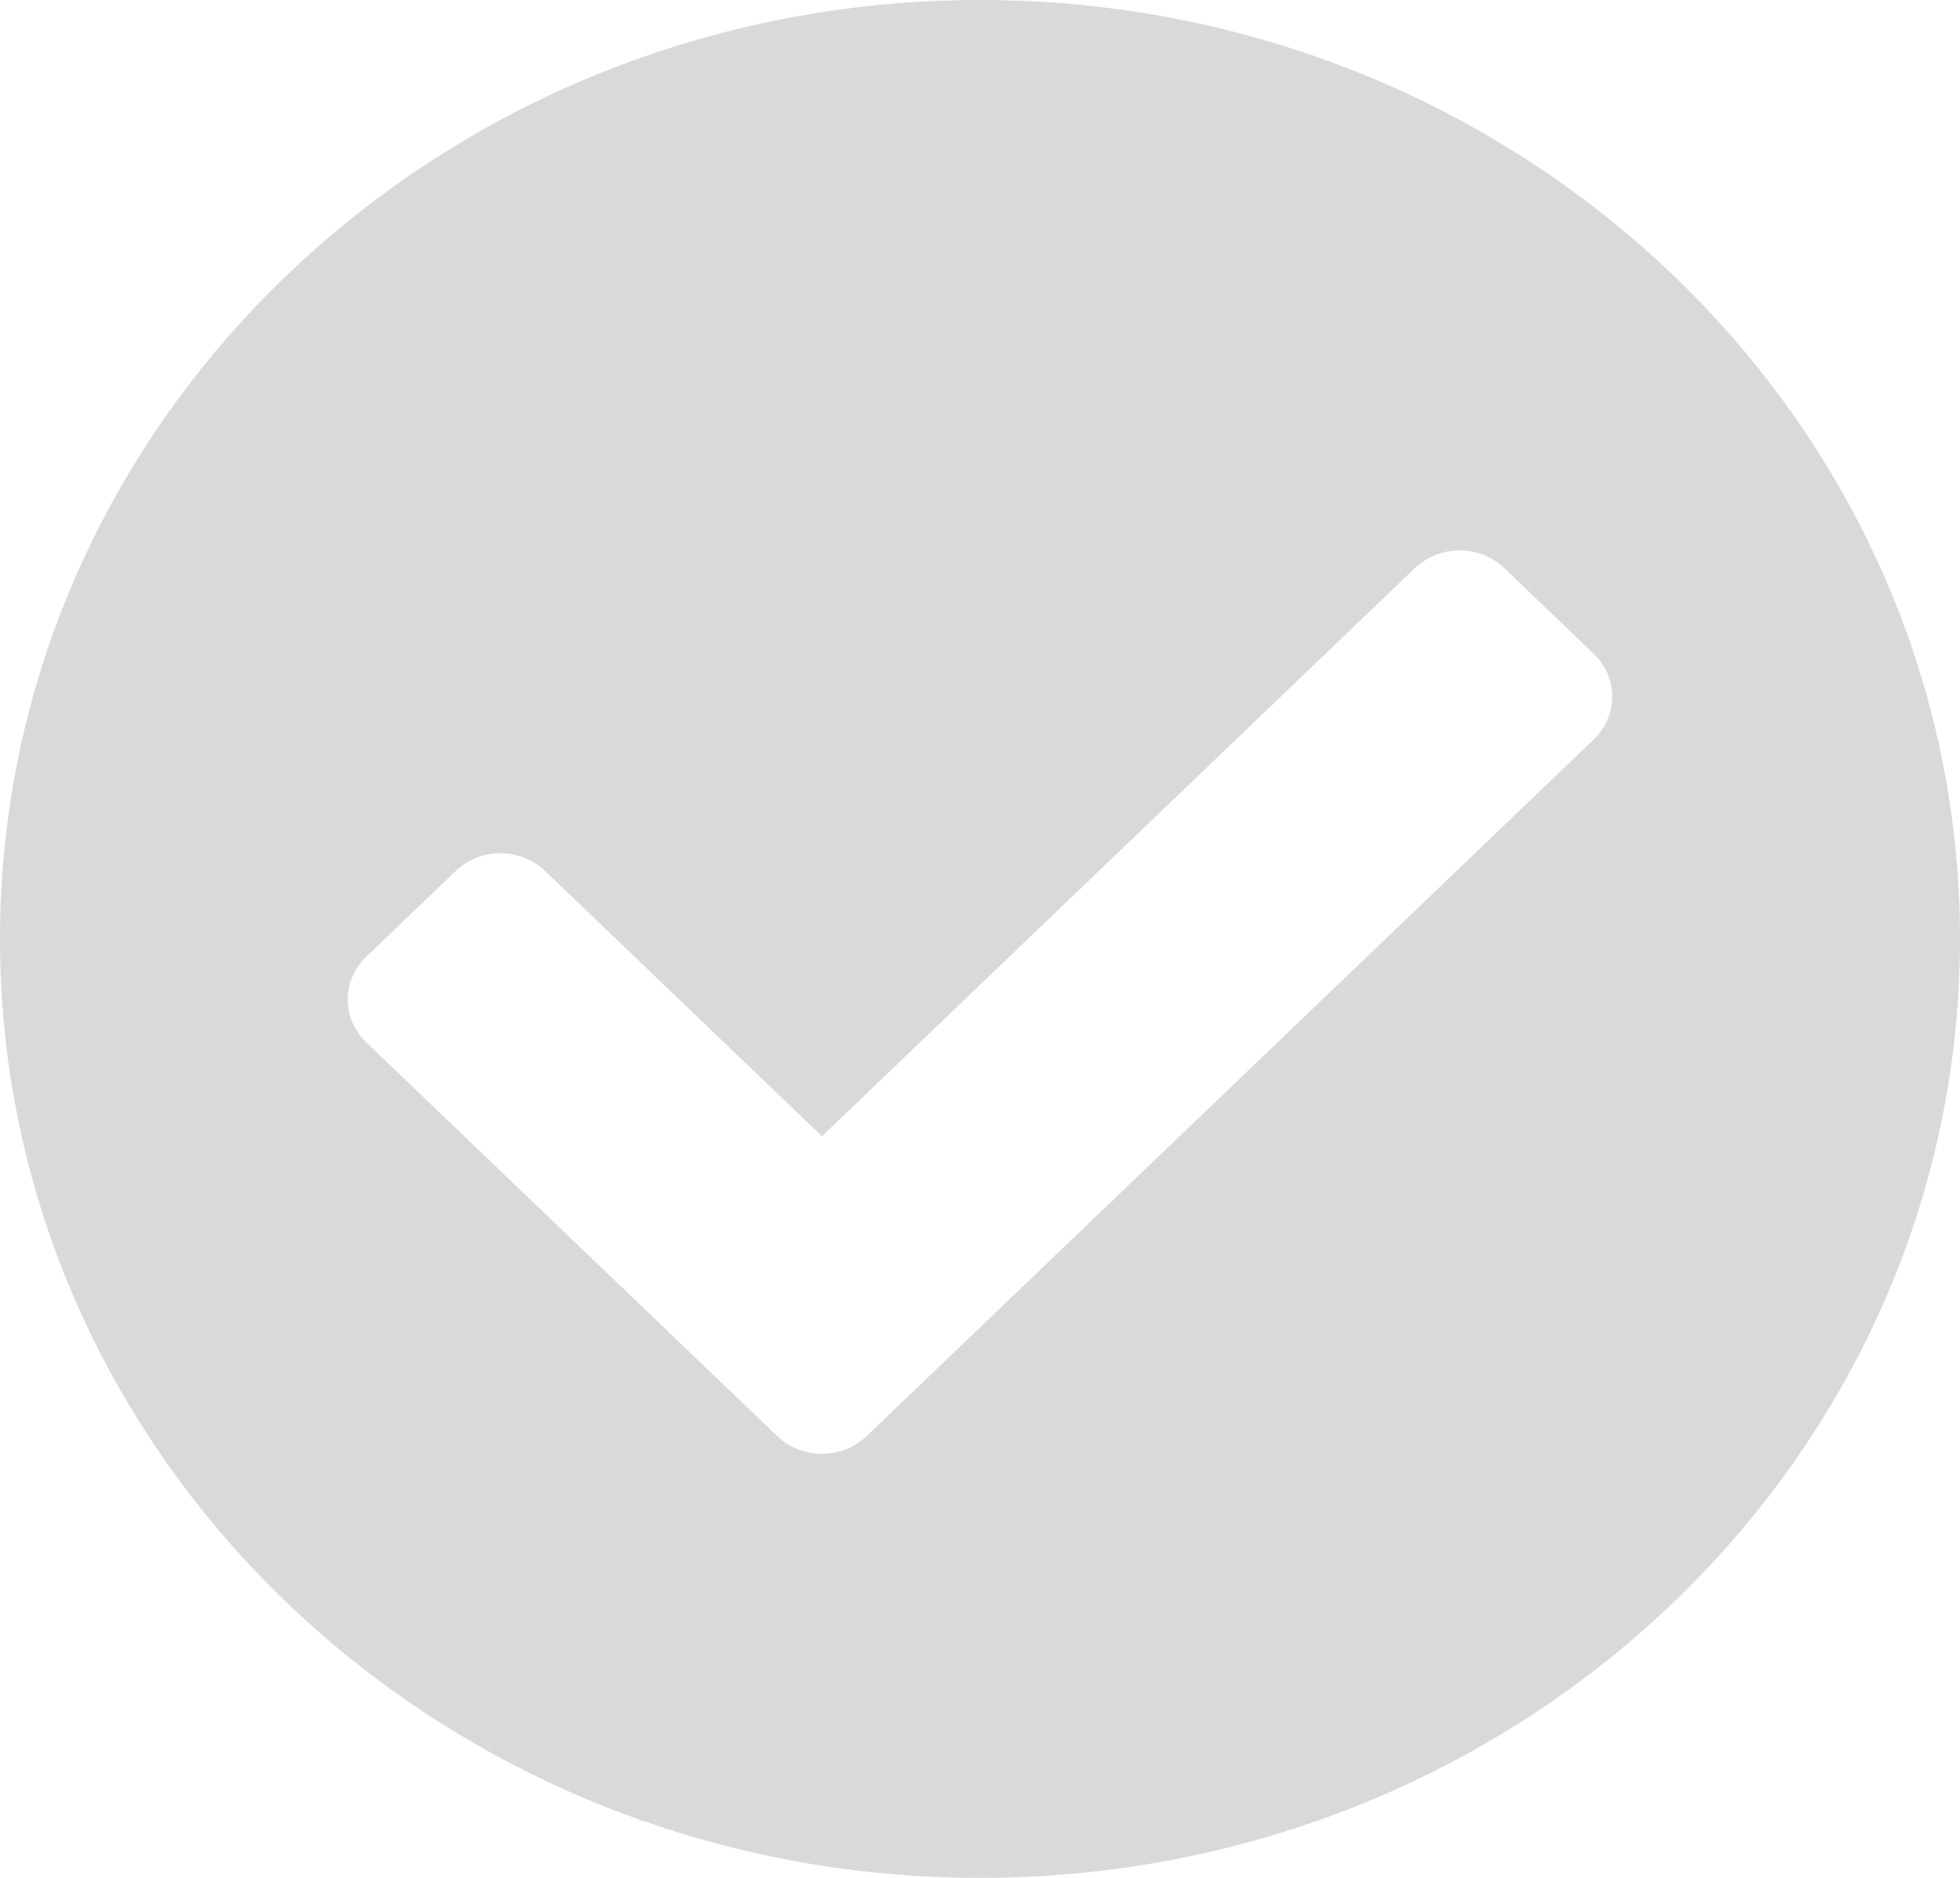 <svg xmlns="http://www.w3.org/2000/svg" width="24" height="23" viewBox="0 0 24 23" fill="none">
<path d="M24 11.5C24 17.851 18.627 23 12 23C5.373 23 0 17.851 0 11.5C0 5.149 5.373 0 12 0C18.627 0 24 5.149 24 11.5ZM10.612 17.589L19.515 9.057C19.817 8.767 19.817 8.297 19.515 8.008L18.42 6.958C18.118 6.669 17.628 6.669 17.325 6.958L10.065 13.917L6.675 10.668C6.372 10.378 5.882 10.378 5.58 10.668L4.485 11.717C4.182 12.007 4.182 12.477 4.485 12.767L9.517 17.589C9.819 17.879 10.31 17.879 10.612 17.589Z" fill="#D9D9D9"/>
</svg>